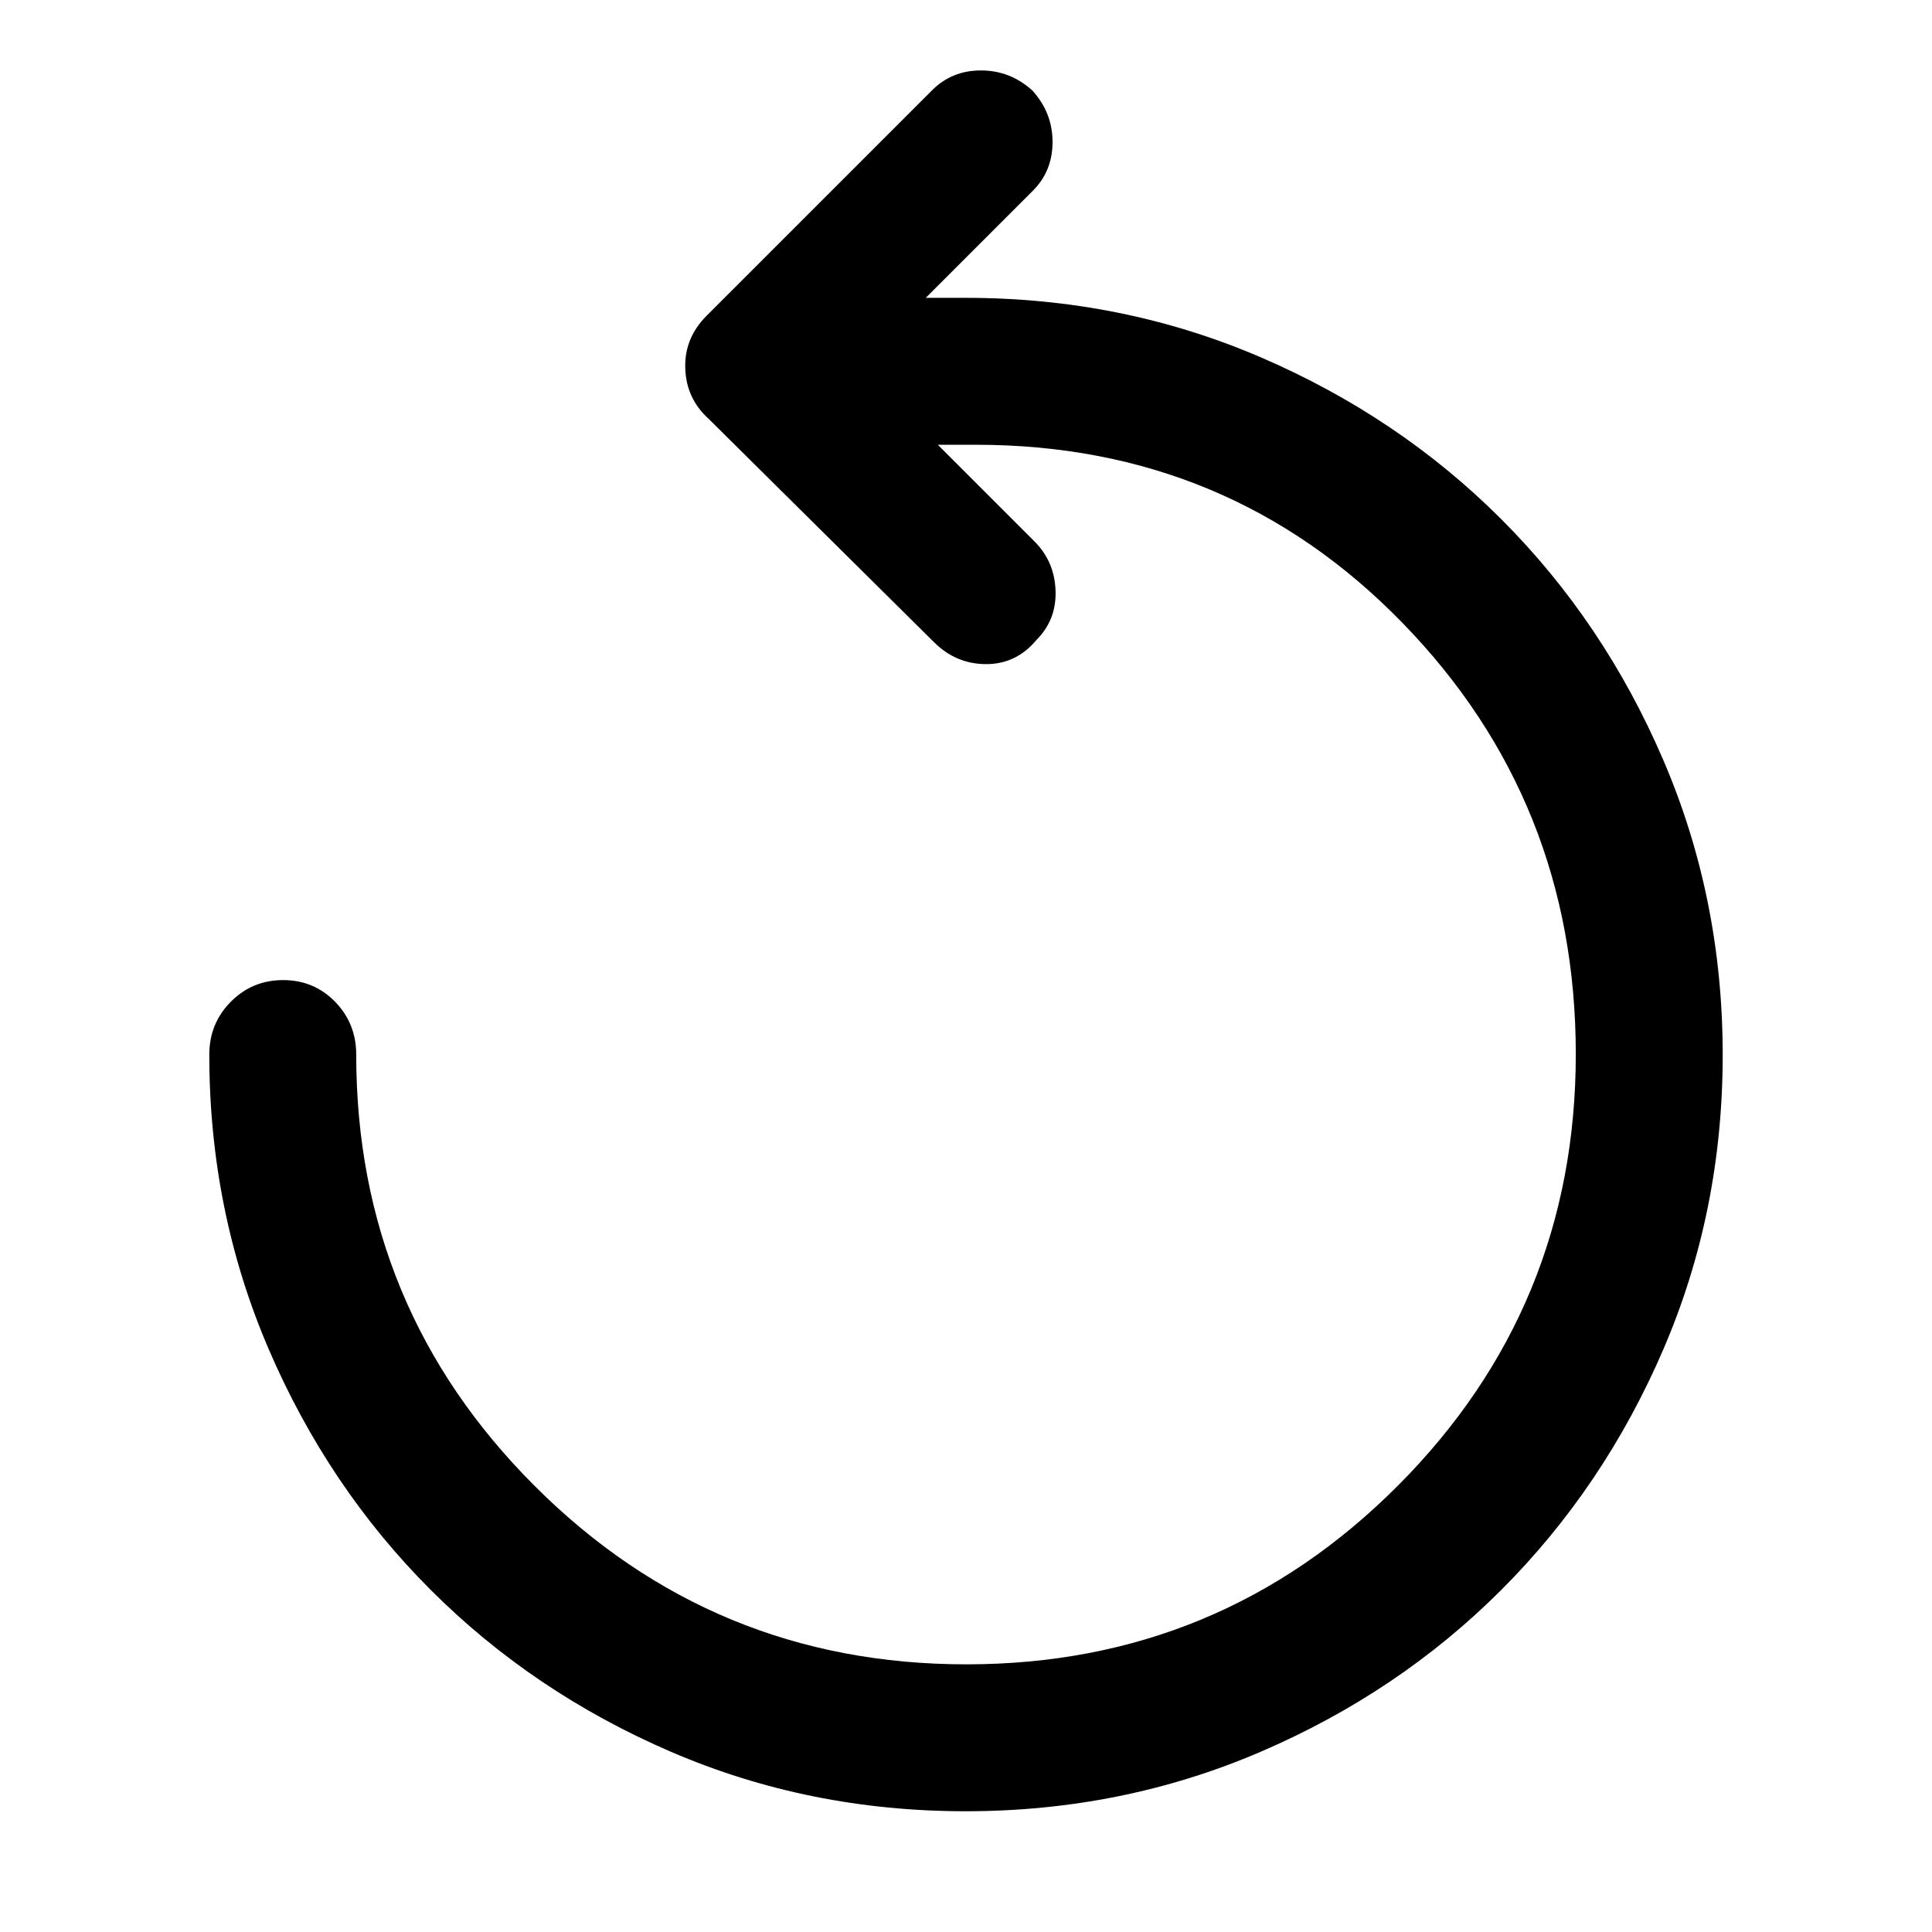 <svg xmlns="http://www.w3.org/2000/svg" height="48" viewBox="0 -960 960 960" width="48"><path d="M479.8-60Q402-60 333.5-89.5 265-119 214-170t-80.5-119.64Q104-358.28 104-436q0-15.45 10.68-26.23 10.69-10.77 26-10.77 15.32 0 25.82 10.77Q177-451.45 177-436q0 125.75 88.68 214.37Q354.36-133 480.18-133t214.32-88.68q88.5-88.68 88.5-214.5T696.87-650.5Q610.75-739 485-739h-19l48 48q10 10 10.5 24.5T515-642q-10 12-25 12t-26-11L352-752q-11-10-11.5-24.95Q340-791.91 351-803l112-112q9.87-10 24.43-10Q502-925 513-915q10 11 10 25.59T513-865l-53 53h20q77.72 0 146.36 29.5Q695-753 746-702t80.5 119.7Q856-513.59 856-435.8q0 77.8-29.5 146.3Q797-221 746-170T626.3-89.5Q557.59-60 479.8-60Z"/></svg>
